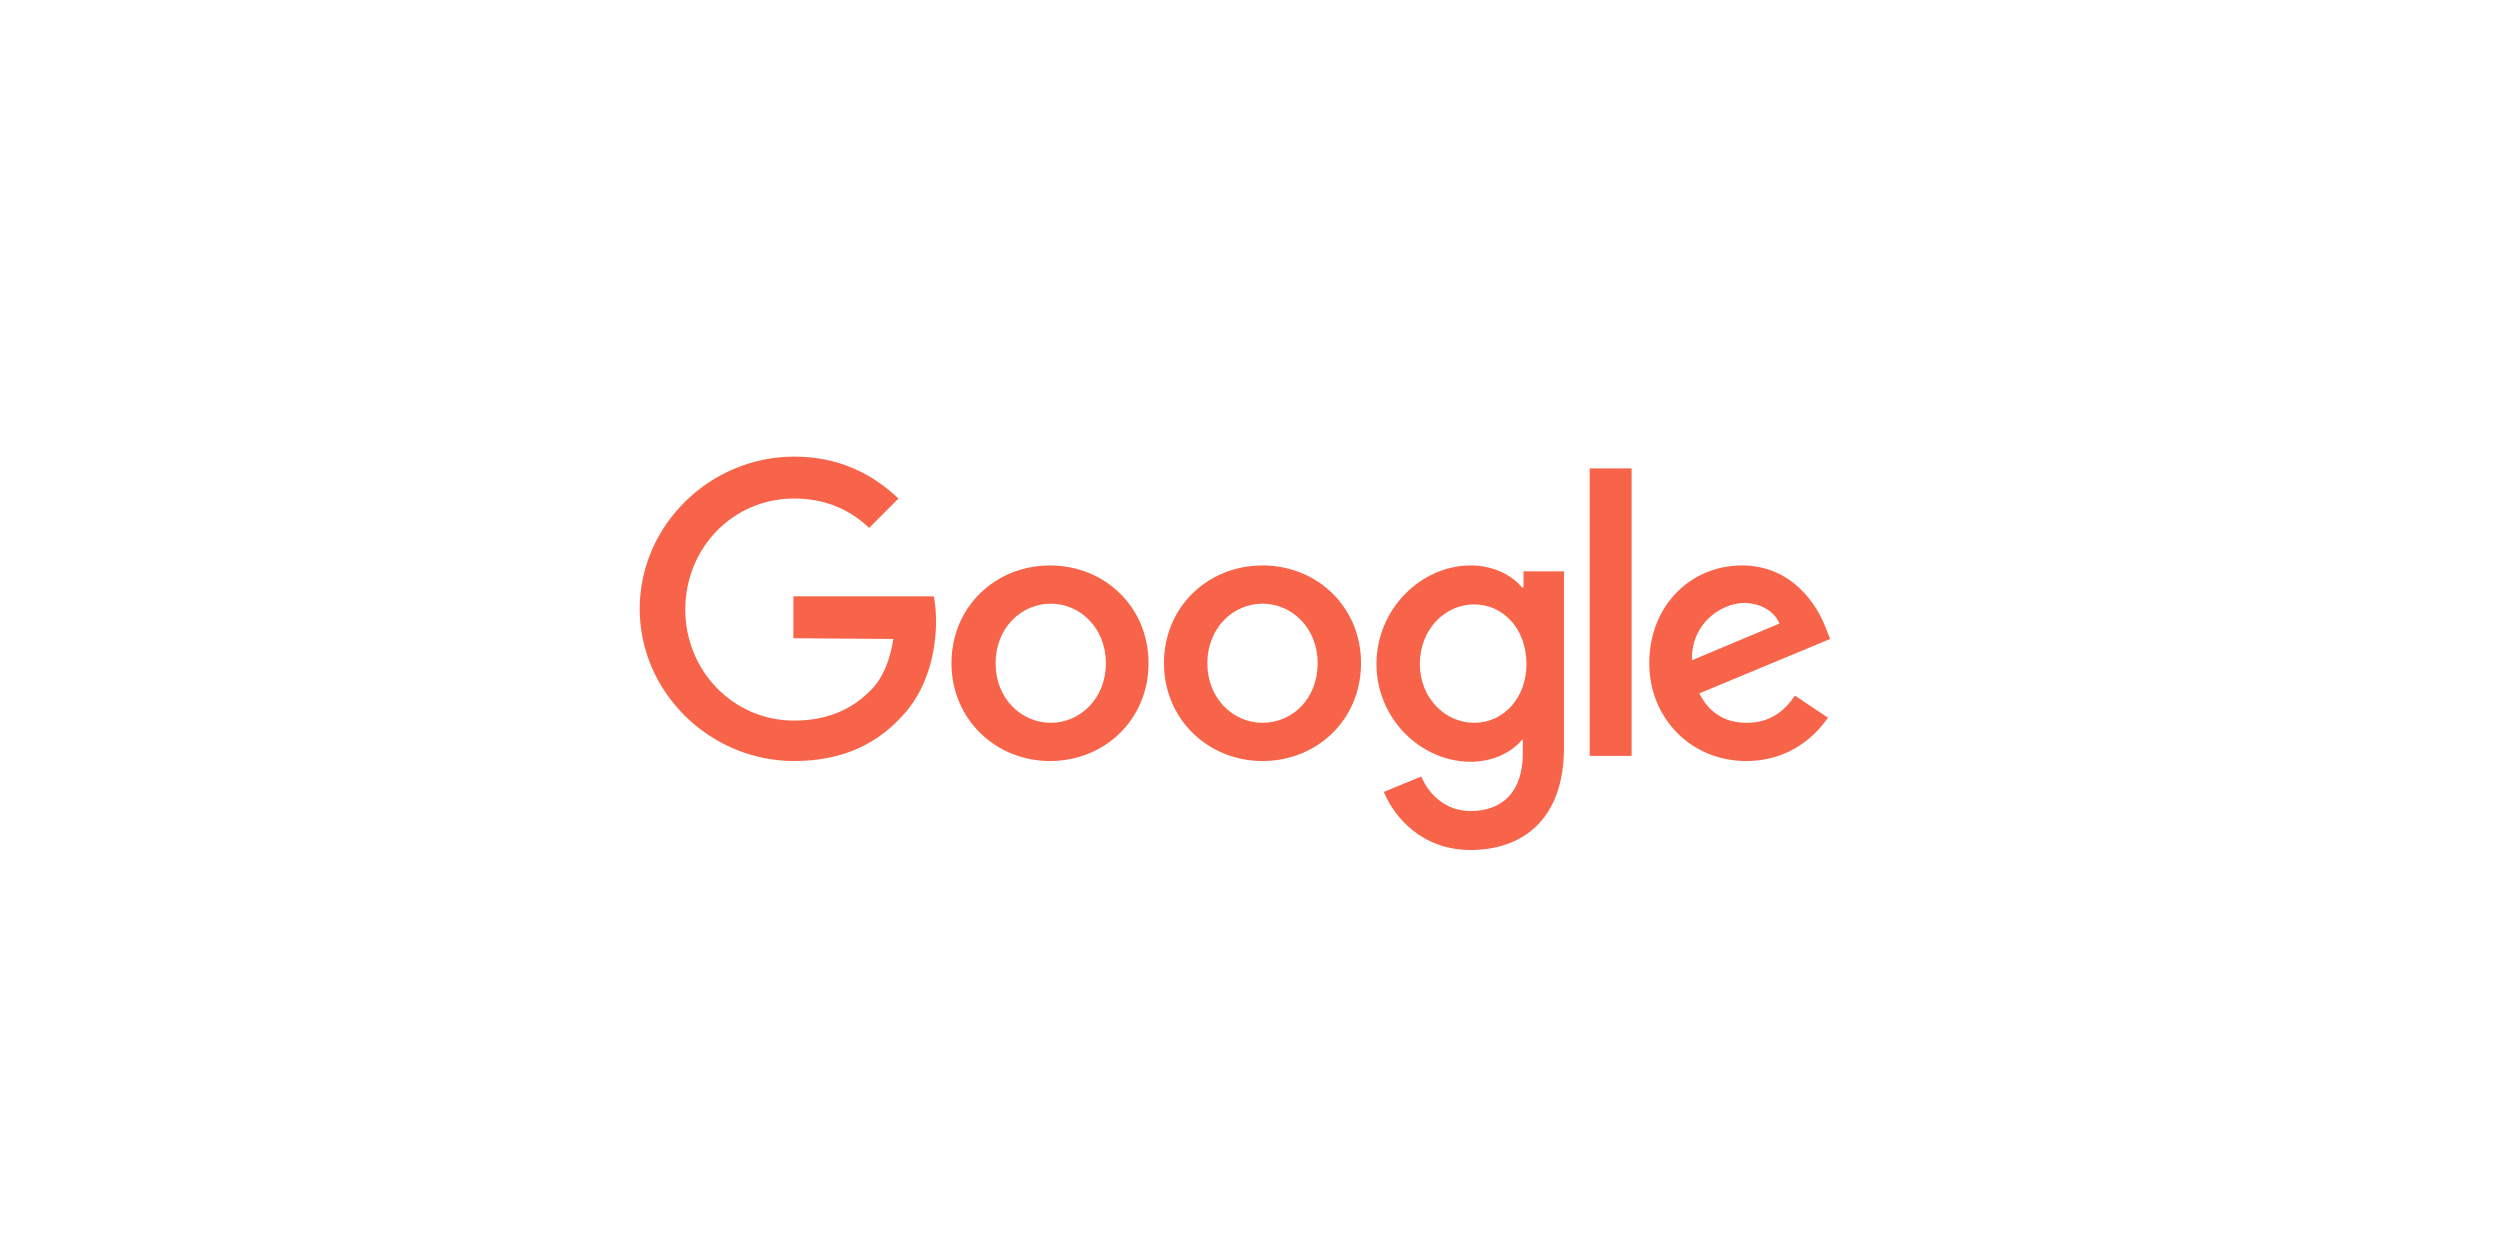 <?xml version="1.0" encoding="utf-8"?>
<!-- Generator: Adobe Illustrator 19.2.1, SVG Export Plug-In . SVG Version: 6.00 Build 0)  -->
<svg version="1.1" id="Layer_1" xmlns="http://www.w3.org/2000/svg" xmlns:xlink="http://www.w3.org/1999/xlink" x="0px" y="0px"
	 viewBox="0 0 340 170" style="enable-background:new 0 0 340 170;" xml:space="preserve">
<style type="text/css">
	.st0{fill:#F86449;}
</style>
<g>
	<path class="st0" d="M156.2,90.2c0,7.7-6,13.3-13.4,13.3c-7.4,0-13.4-5.7-13.4-13.3c0-7.7,6-13.3,13.4-13.3
		C150.2,76.9,156.2,82.5,156.2,90.2z M150.4,90.2c0-4.8-3.5-8.1-7.5-8.1c-4,0-7.5,3.3-7.5,8.1c0,4.8,3.5,8.1,7.5,8.1
		C146.9,98.3,150.4,95,150.4,90.2z"/>
	<path class="st0" d="M185.1,90.2c0,7.7-6,13.3-13.4,13.3c-7.4,0-13.4-5.7-13.4-13.3c0-7.7,6-13.3,13.4-13.3
		C179.1,76.9,185.1,82.5,185.1,90.2z M179.2,90.2c0-4.8-3.5-8.1-7.5-8.1c-4,0-7.5,3.3-7.5,8.1c0,4.8,3.5,8.1,7.5,8.1
		C175.8,98.3,179.2,95,179.2,90.2z"/>
	<path class="st0" d="M212.7,77.7v24c0,9.9-5.8,13.9-12.7,13.9c-6.5,0-10.3-4.3-11.8-7.9l5.1-2.1c0.9,2.2,3.1,4.7,6.7,4.7
		c4.4,0,7.1-2.7,7.1-7.8v-1.9H207c-1.3,1.6-3.8,3-7,3c-6.7,0-12.8-5.8-12.8-13.3c0-7.5,6.1-13.4,12.8-13.4c3.2,0,5.7,1.4,7,3h0.2
		v-2.2L212.7,77.7L212.7,77.7z M207.6,90.3c0-4.7-3.1-8.1-7.1-8.1c-4,0-7.4,3.4-7.4,8.1c0,4.6,3.4,8,7.4,8
		C204.5,98.3,207.6,94.9,207.6,90.3z"/>
	<path class="st0" d="M221.9,63.7v39.1h-5.7V63.7H221.9z"/>
	<path class="st0" d="M244.1,94.6l4.5,3c-1.5,2.2-5,5.9-11.1,5.9c-7.6,0-13.2-5.9-13.2-13.3c0-7.9,5.7-13.3,12.6-13.3
		c6.9,0,10.3,5.5,11.4,8.5l0.6,1.5l-17.8,7.4c1.4,2.7,3.5,4,6.5,4C240.5,98.3,242.6,96.9,244.1,94.6L244.1,94.6z M230.1,89.8l11.9-5
		c-0.7-1.7-2.6-2.8-4.9-2.8C234.1,82.1,230,84.7,230.1,89.8z"/>
	<path class="st0" d="M107.9,86.8v-5.7H127c0.2,1,0.3,2.2,0.3,3.4c0,4.2-1.2,9.5-4.9,13.2c-3.6,3.8-8.3,5.8-14.4,5.8
		c-11.4,0-21-9.3-21-20.7c0-11.4,9.6-20.7,21-20.7c6.3,0,10.8,2.5,14.2,5.7l-4,4c-2.4-2.3-5.7-4-10.2-4c-8.3,0-14.8,6.7-14.8,15.1
		c0,8.3,6.5,15.1,14.8,15.1c5.4,0,8.5-2.2,10.4-4.1c1.6-1.6,2.6-3.9,3.1-7L107.9,86.8z"/>
</g>
</svg>

